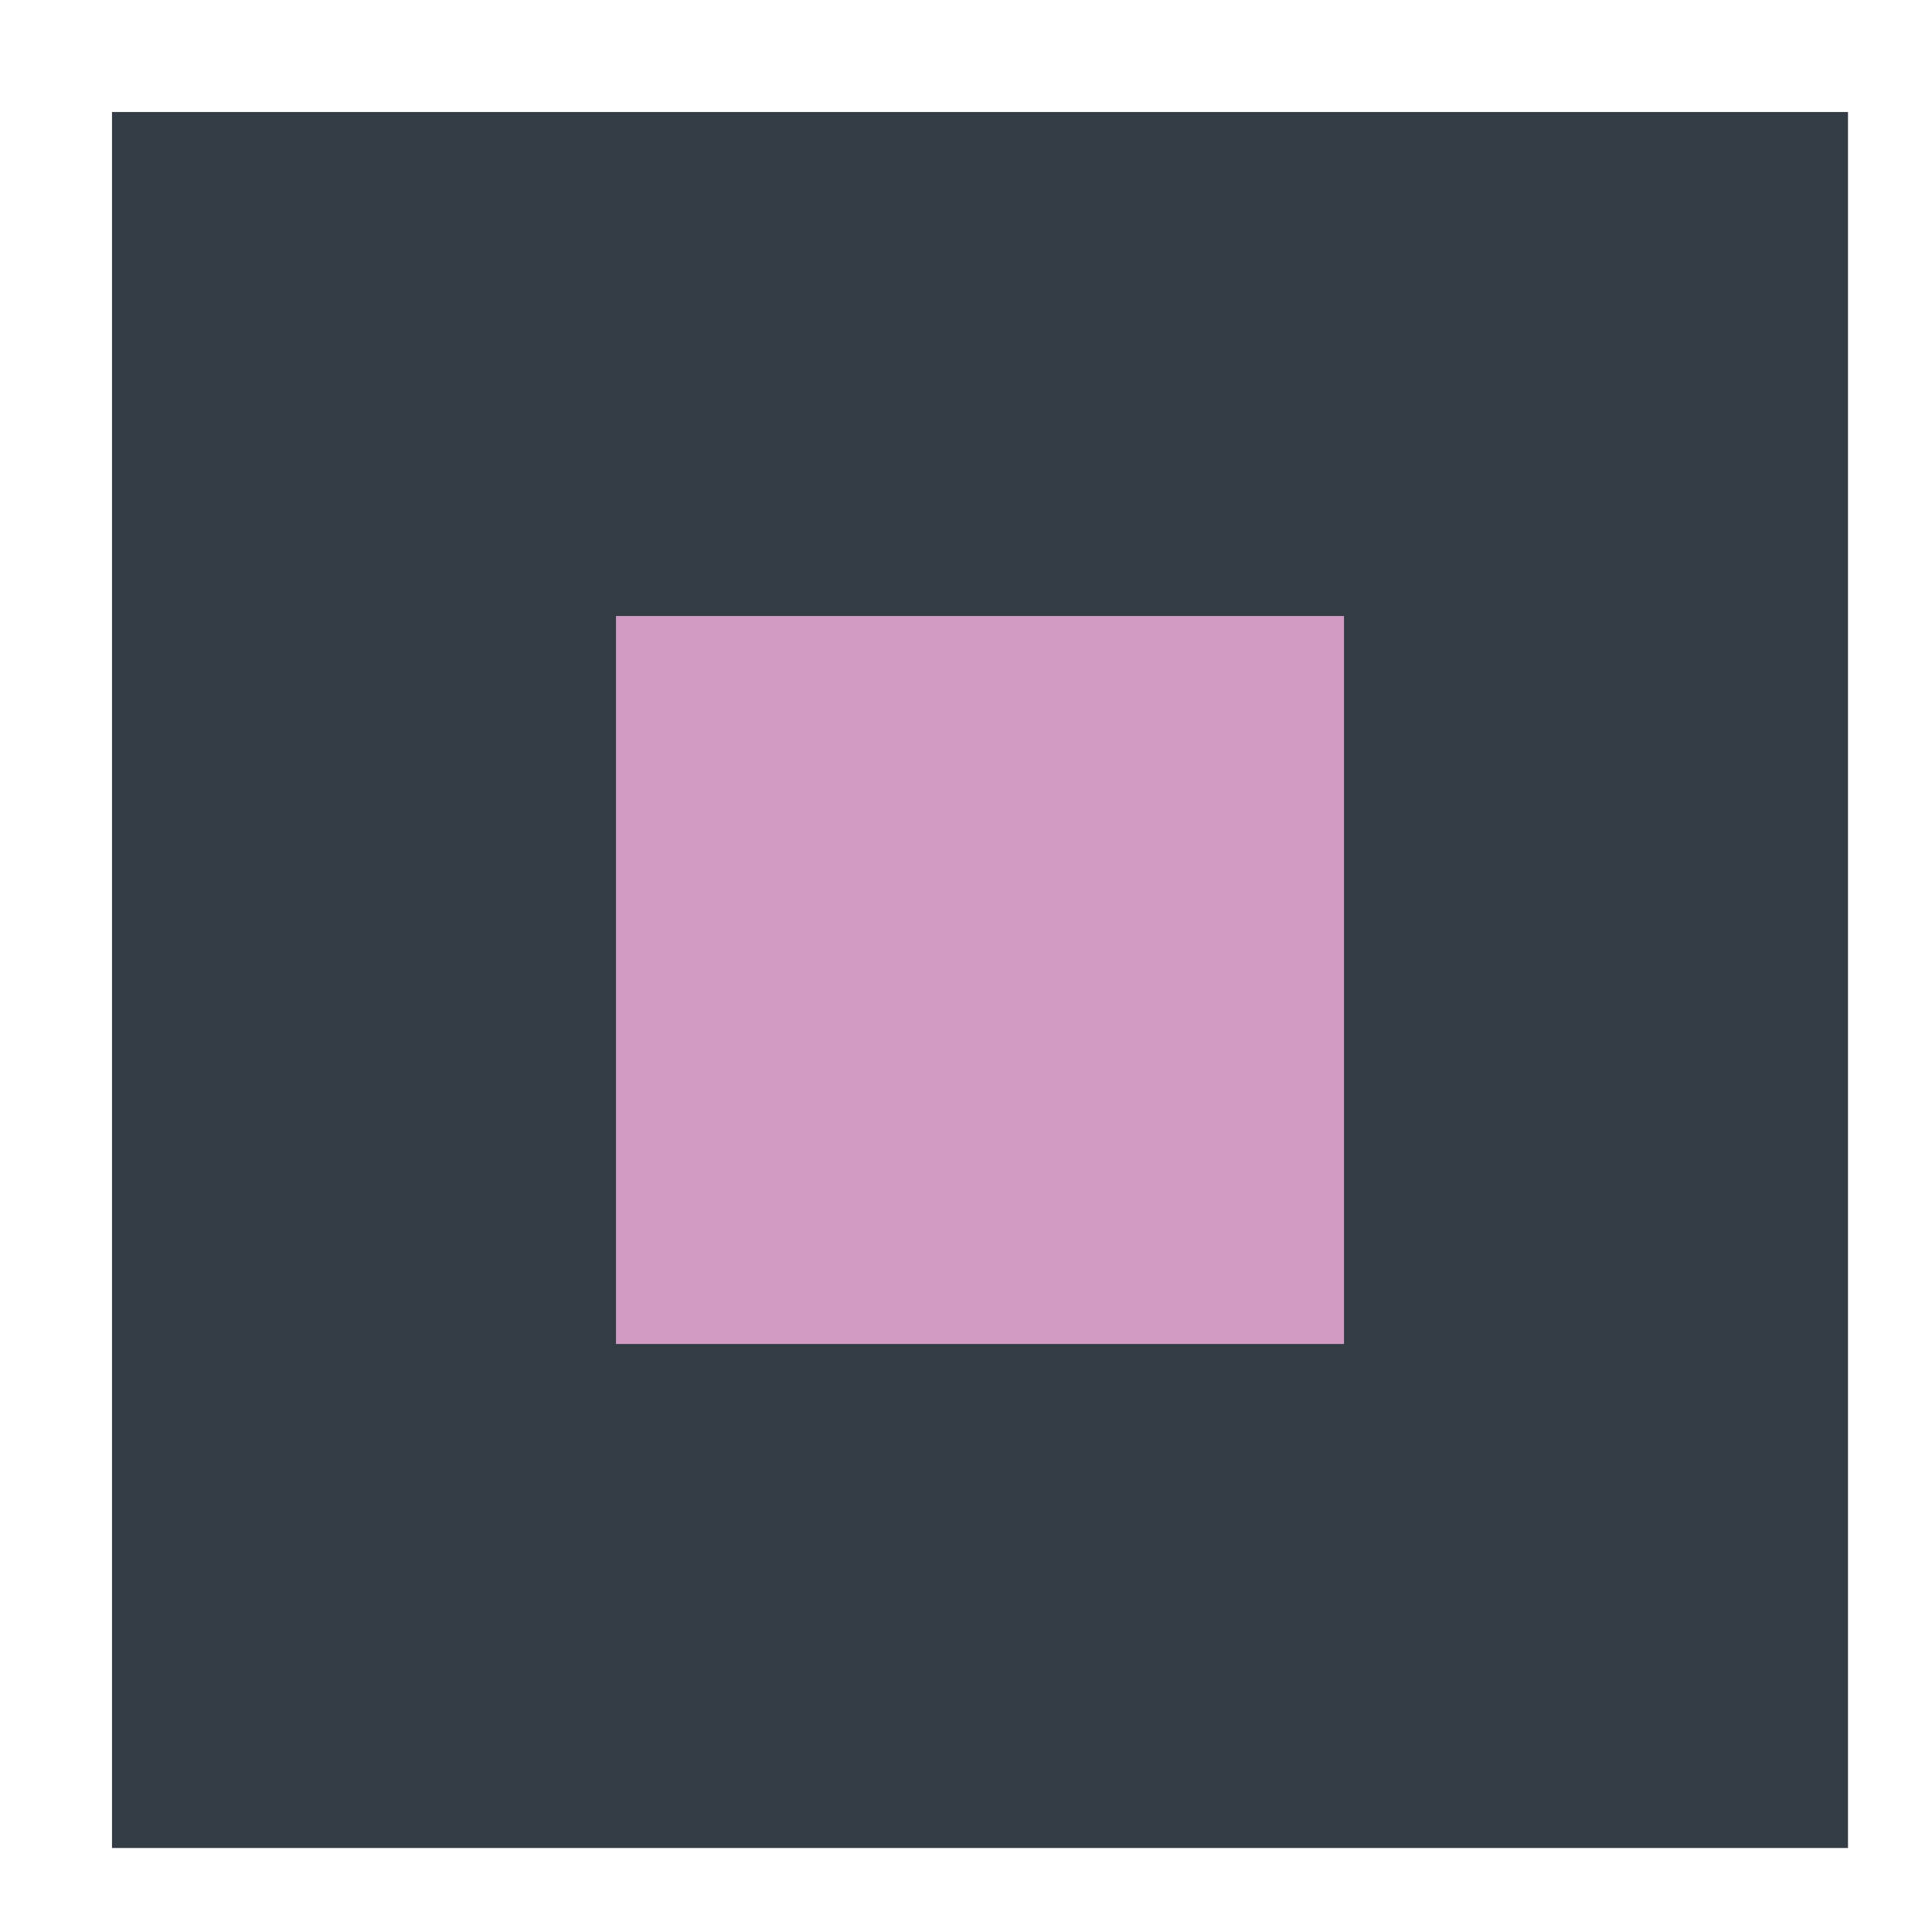 <svg width="69" height="69" xmlns="http://www.w3.org/2000/svg" xmlns:xlink="http://www.w3.org/1999/xlink" overflow="hidden"><defs><clipPath id="clip0"><rect x="2103" y="1268" width="69" height="69"/></clipPath></defs><g clip-path="url(#clip0)" transform="translate(-2103 -1268)"><rect x="2107" y="1272" width="62" height="62" fill="#343D46"/><rect x="2125" y="1290" width="26" height="26" fill="#D29BC4"/></g></svg>